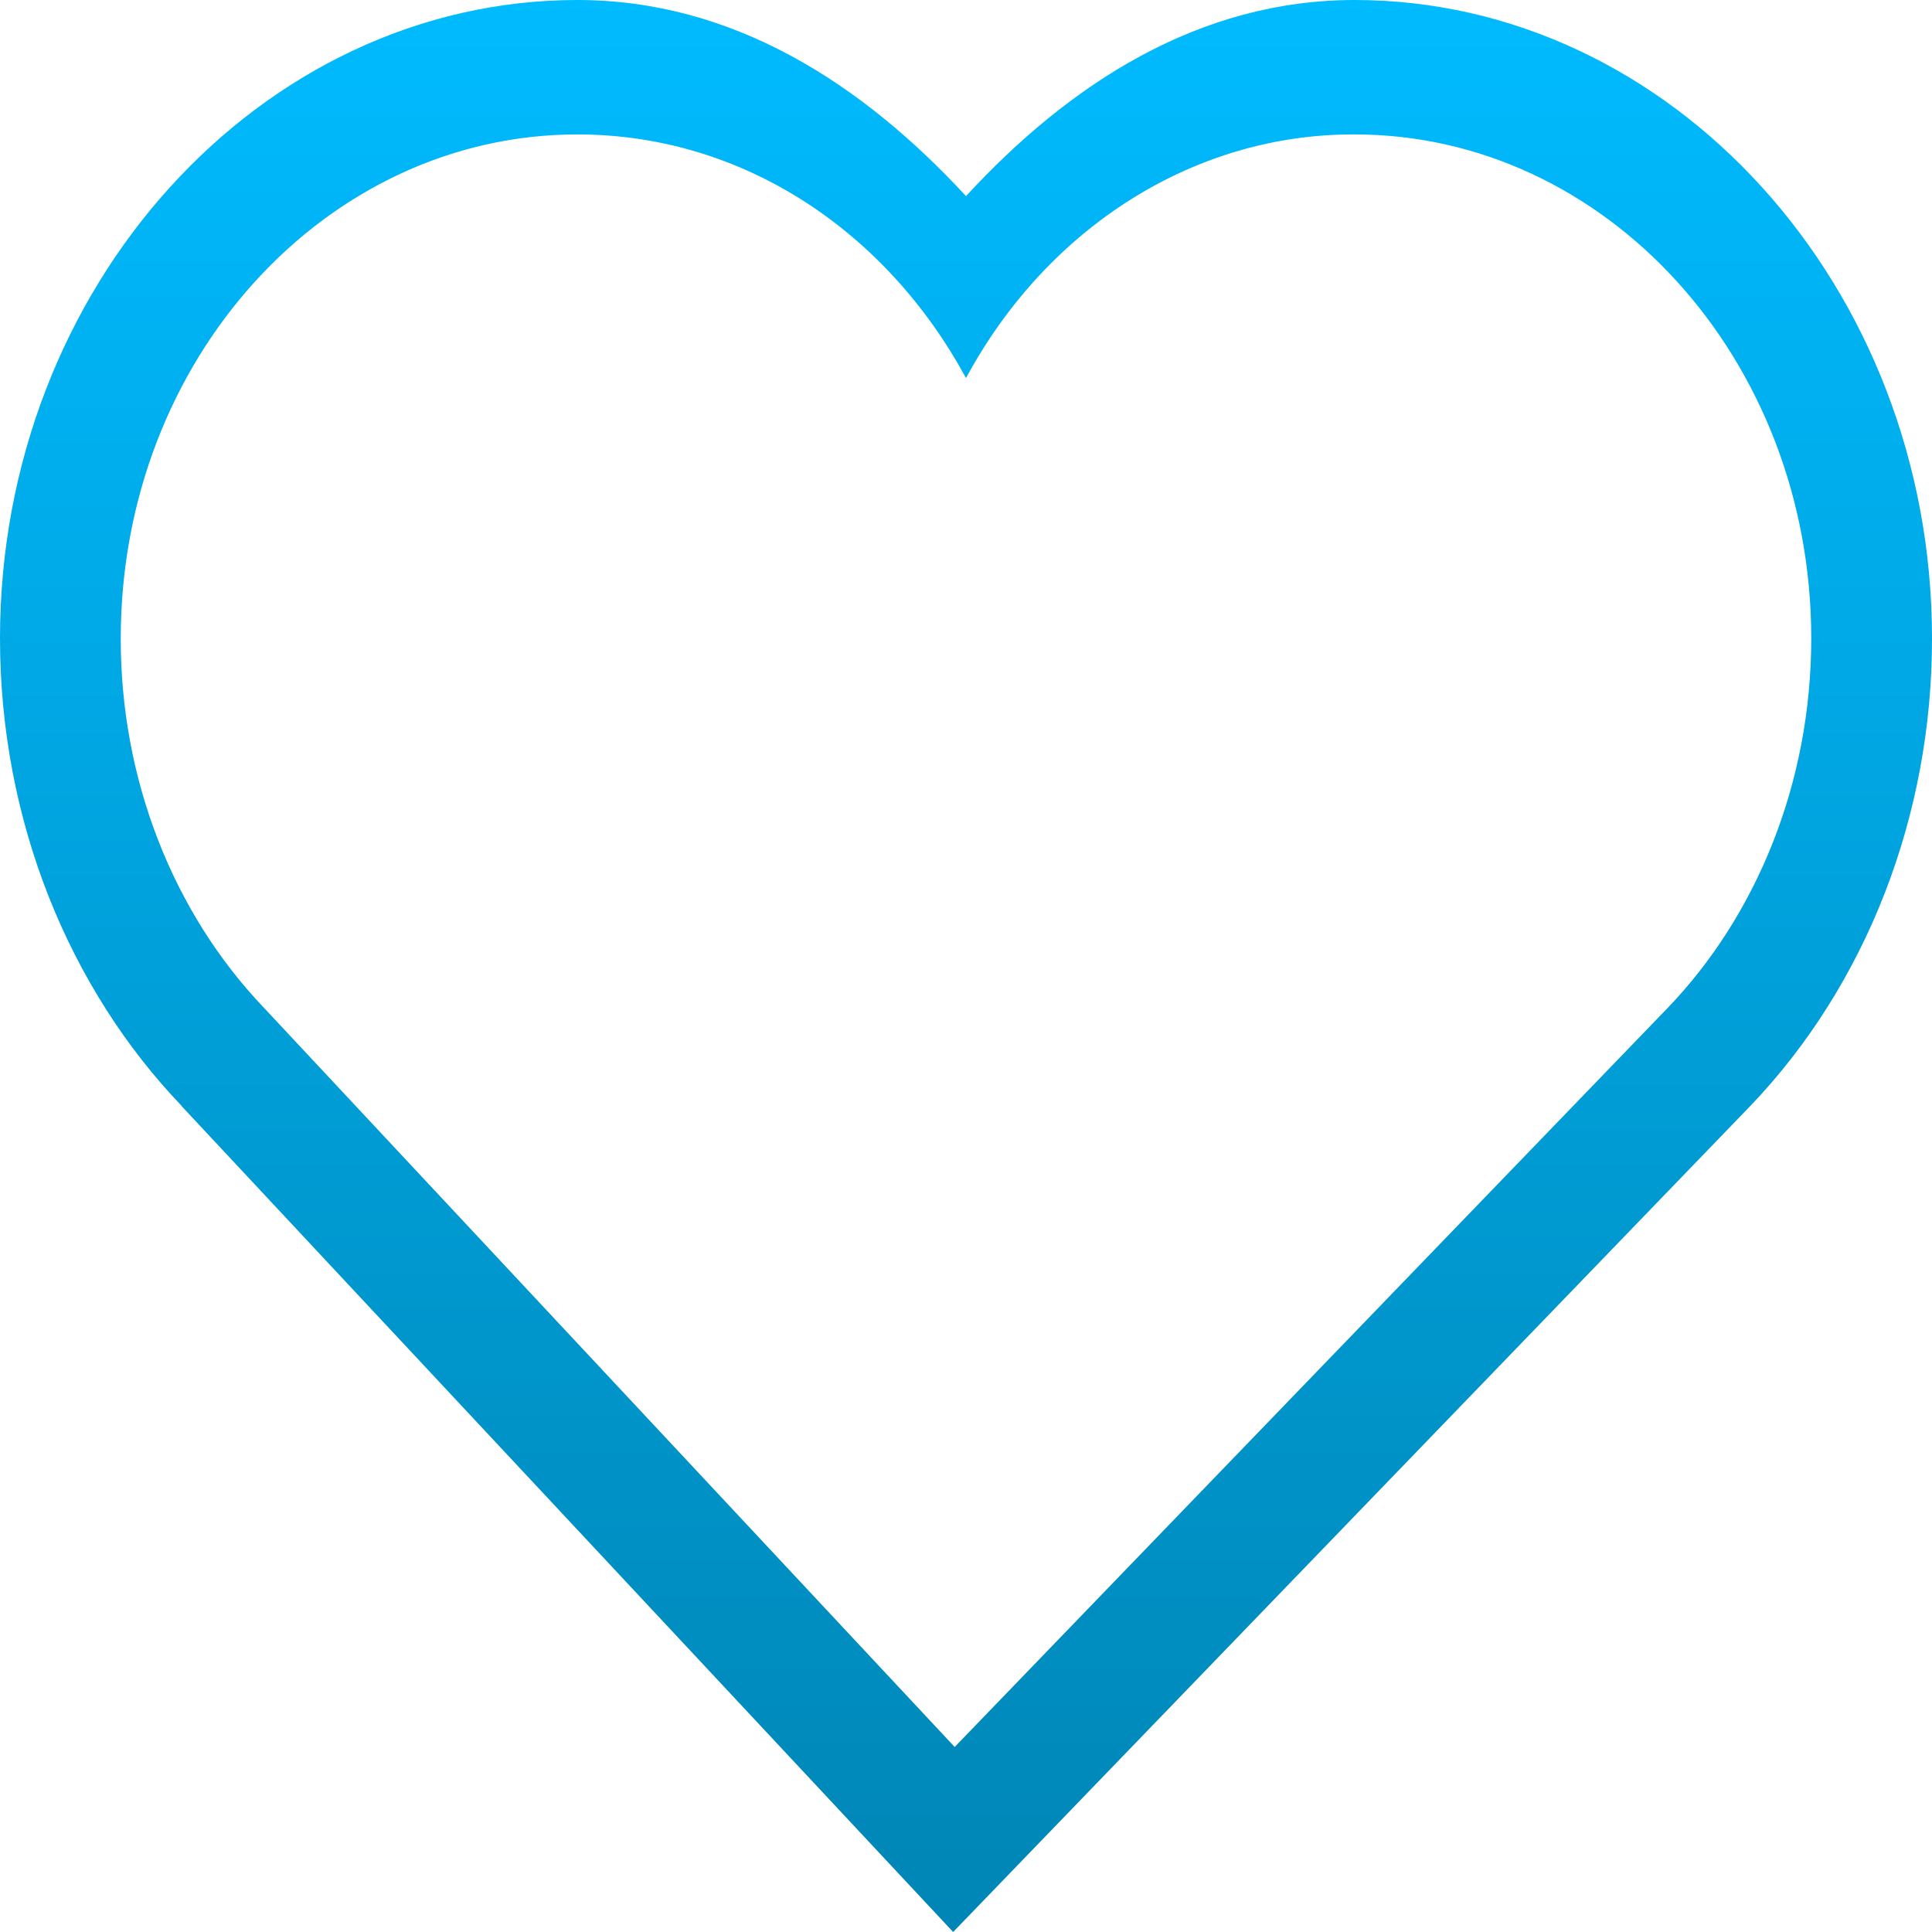 <svg xmlns="http://www.w3.org/2000/svg" xmlns:xlink="http://www.w3.org/1999/xlink" width="64" height="64" viewBox="0 0 64 64" version="1.1">
<defs>
<linearGradient id="linear0" gradientUnits="userSpaceOnUse" x1="0" y1="0" x2="0" y2="1" gradientTransform="matrix(64,0,0,64,0,0)">
<stop offset="0" style="stop-color:#00bbff;stop-opacity:1;"/>
<stop offset="1" style="stop-color:#0085b5;stop-opacity:1;"/>
</linearGradient>
</defs>
<g id="surface1">
<path style=" stroke:none;fill-rule:nonzero;fill:url(#linear0);" d="M 19.125 0 C 8.652 0 0 9.477 0 21.145 C 0 27.199 2.301 32.754 6.016 36.633 L 6.016 36.641 L 31.574 64 L 57.977 36.641 C 61.824 32.625 64.008 27.016 64 21.145 C 64 9.477 55.348 0 44.875 0 C 39.715 0 35.438 2.77 32 6.496 C 28.559 2.77 24.281 0 19.125 0 Z M 19.125 4.453 C 24.613 4.453 29.363 7.66 32 12.523 C 34.715 7.496 39.605 4.43 44.875 4.453 C 53.203 4.453 60 11.906 60 21.145 C 60 25.953 58.176 30.336 55.246 33.387 L 31.625 57.871 L 8.746 33.387 C 5.711 30.211 3.992 25.781 4 21.145 C 4 11.906 10.801 4.453 19.125 4.453 Z M 19.125 4.453 "/>
</g>
</svg>
